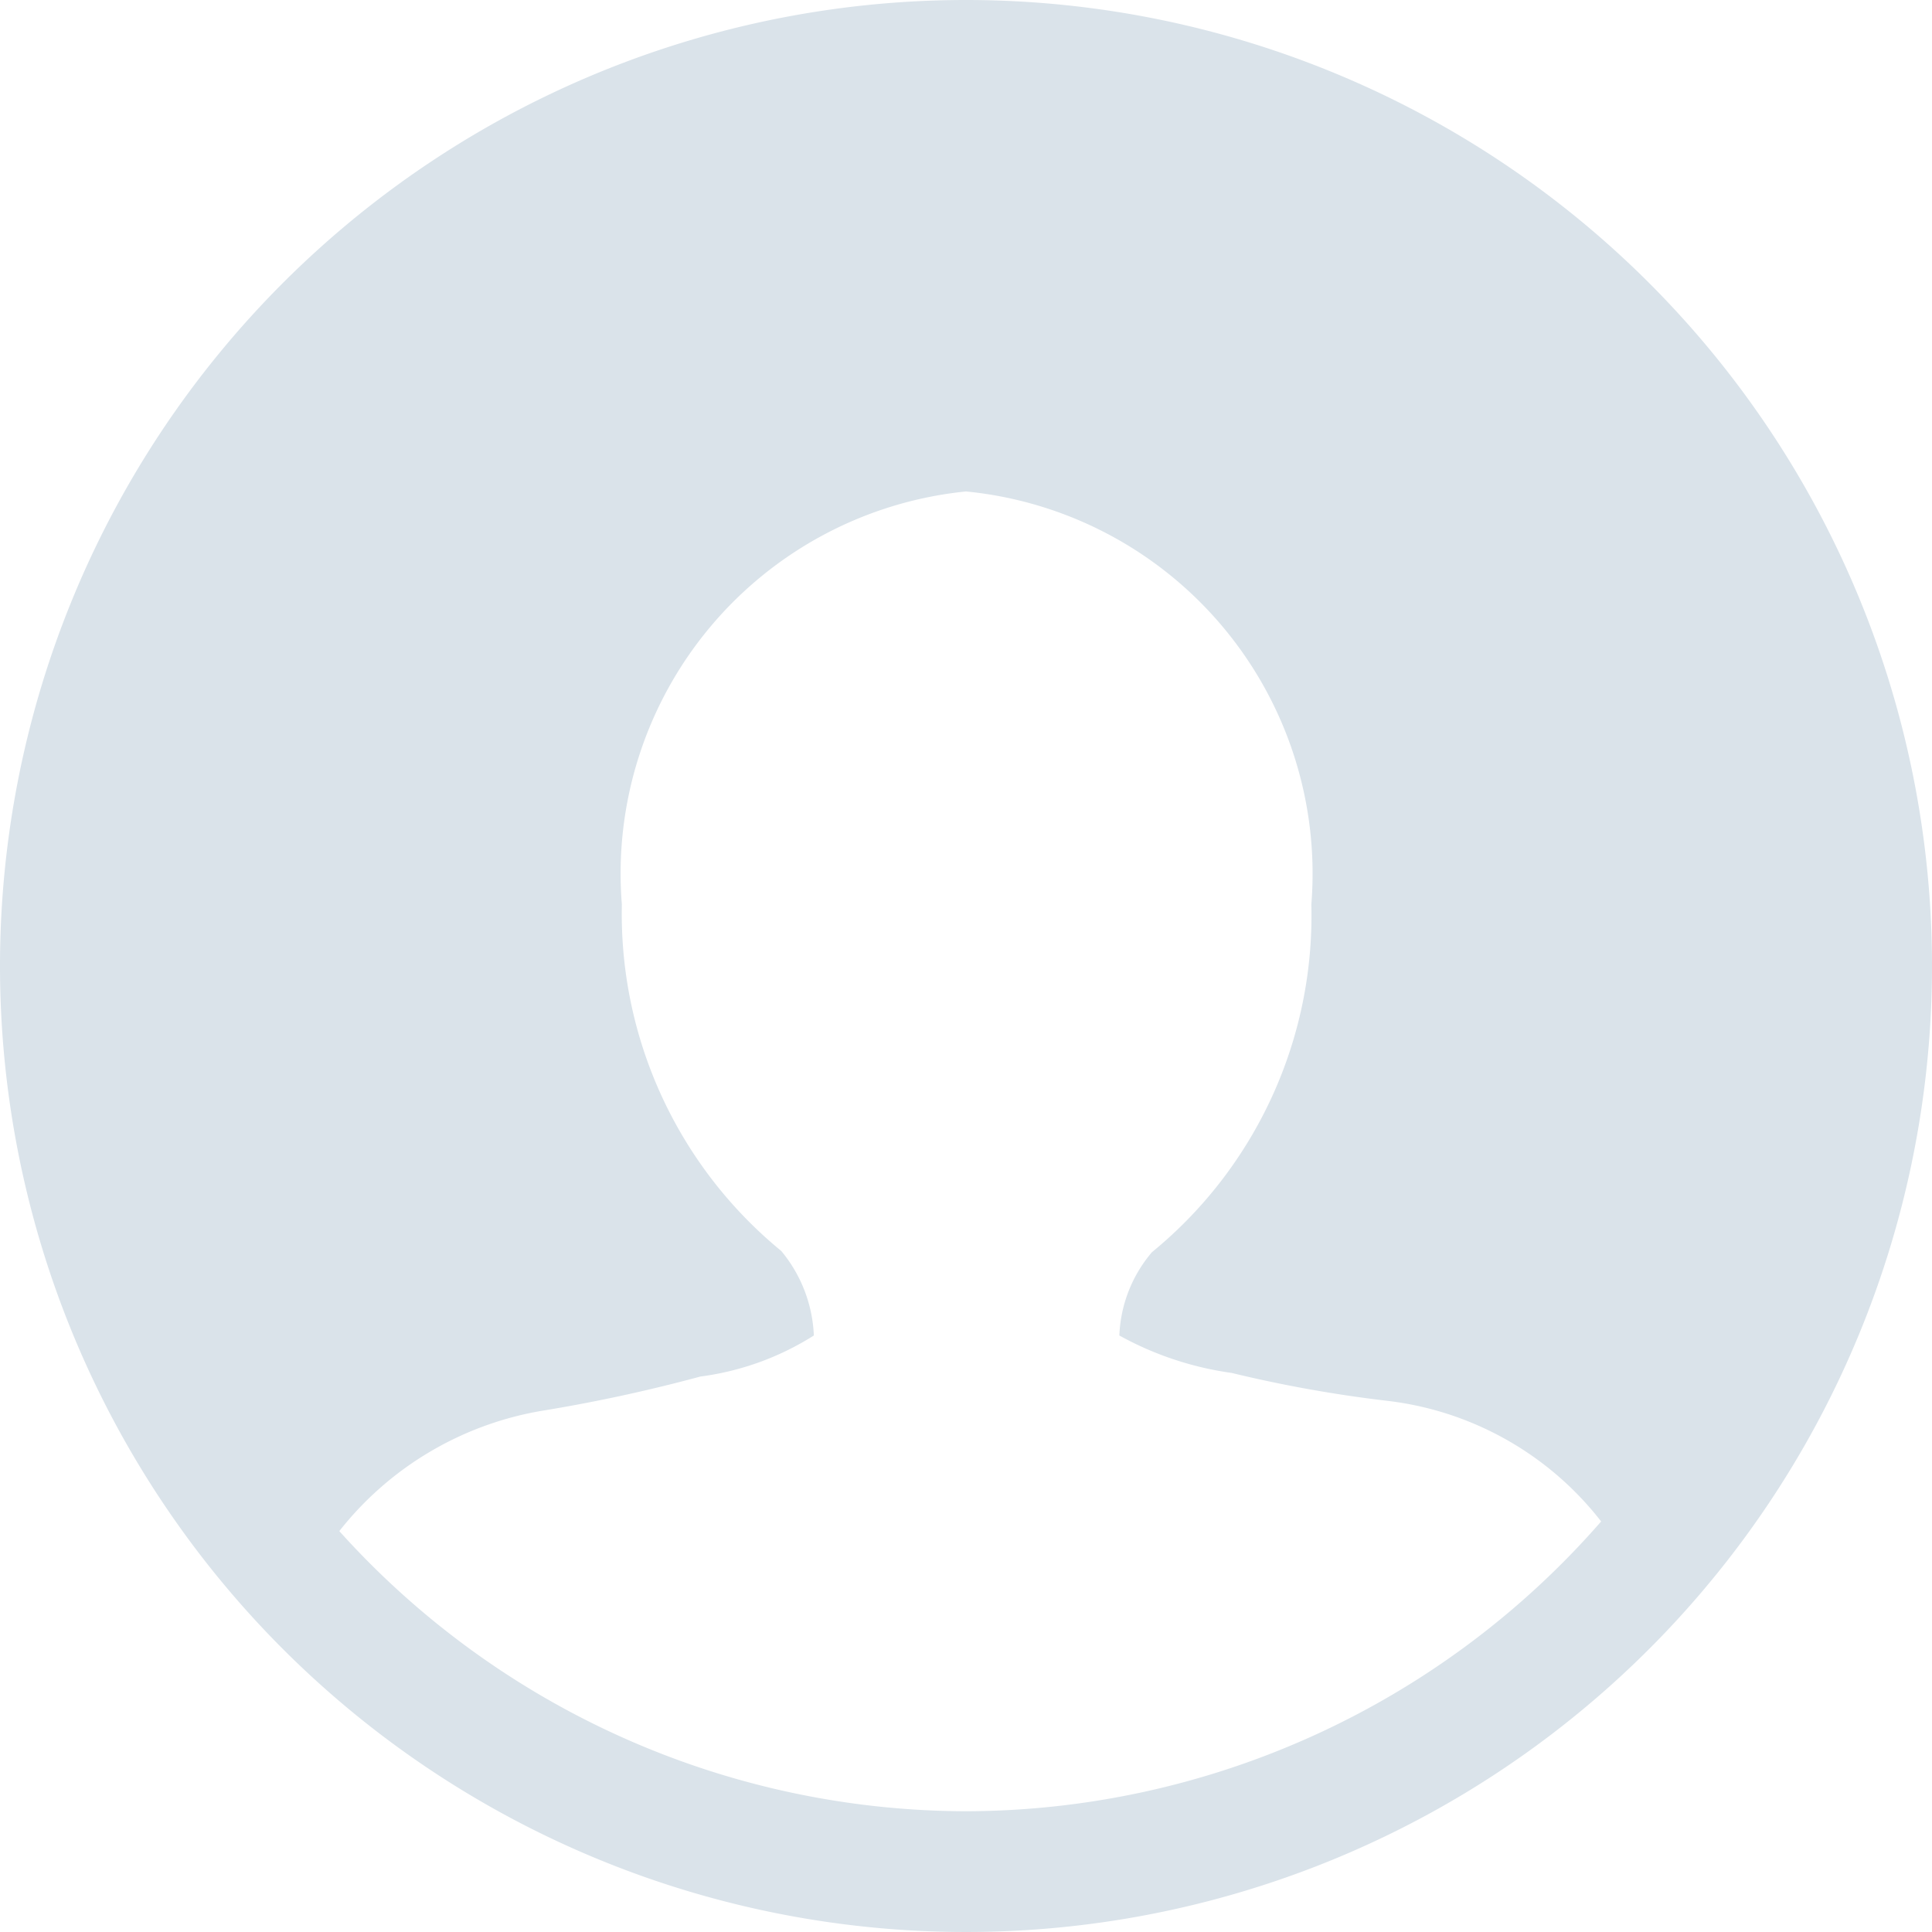 <svg data-name="Layer 1" xmlns="http://www.w3.org/2000/svg" viewBox="0 0 16 16"><path fill="#dae3ea" d="M8 0a8 8 0 1 0 8 8 8 8 0 0 0-8-8zm0 15a7 7 0 0 1-5.19-2.32 2.71 2.71 0 0 1 1.7-1 13.11 13.11 0 0 0 1.29-.28 2.32 2.32 0 0 0 .94-.34 1.17 1.17 0 0 0-.27-.7 3.61 3.61 0 0 1-1.32-2.87A3.18 3.18 0 0 1 8 4.07a3.18 3.18 0 0 1 2.86 3.42 3.6 3.6 0 0 1-1.32 2.88 1.13 1.13 0 0 0-.27.69 2.68 2.68 0 0 0 .93.31 10.81 10.81 0 0 0 1.28.23 2.63 2.63 0 0 1 1.78 1A7 7 0 0 1 8 15z"/></svg>